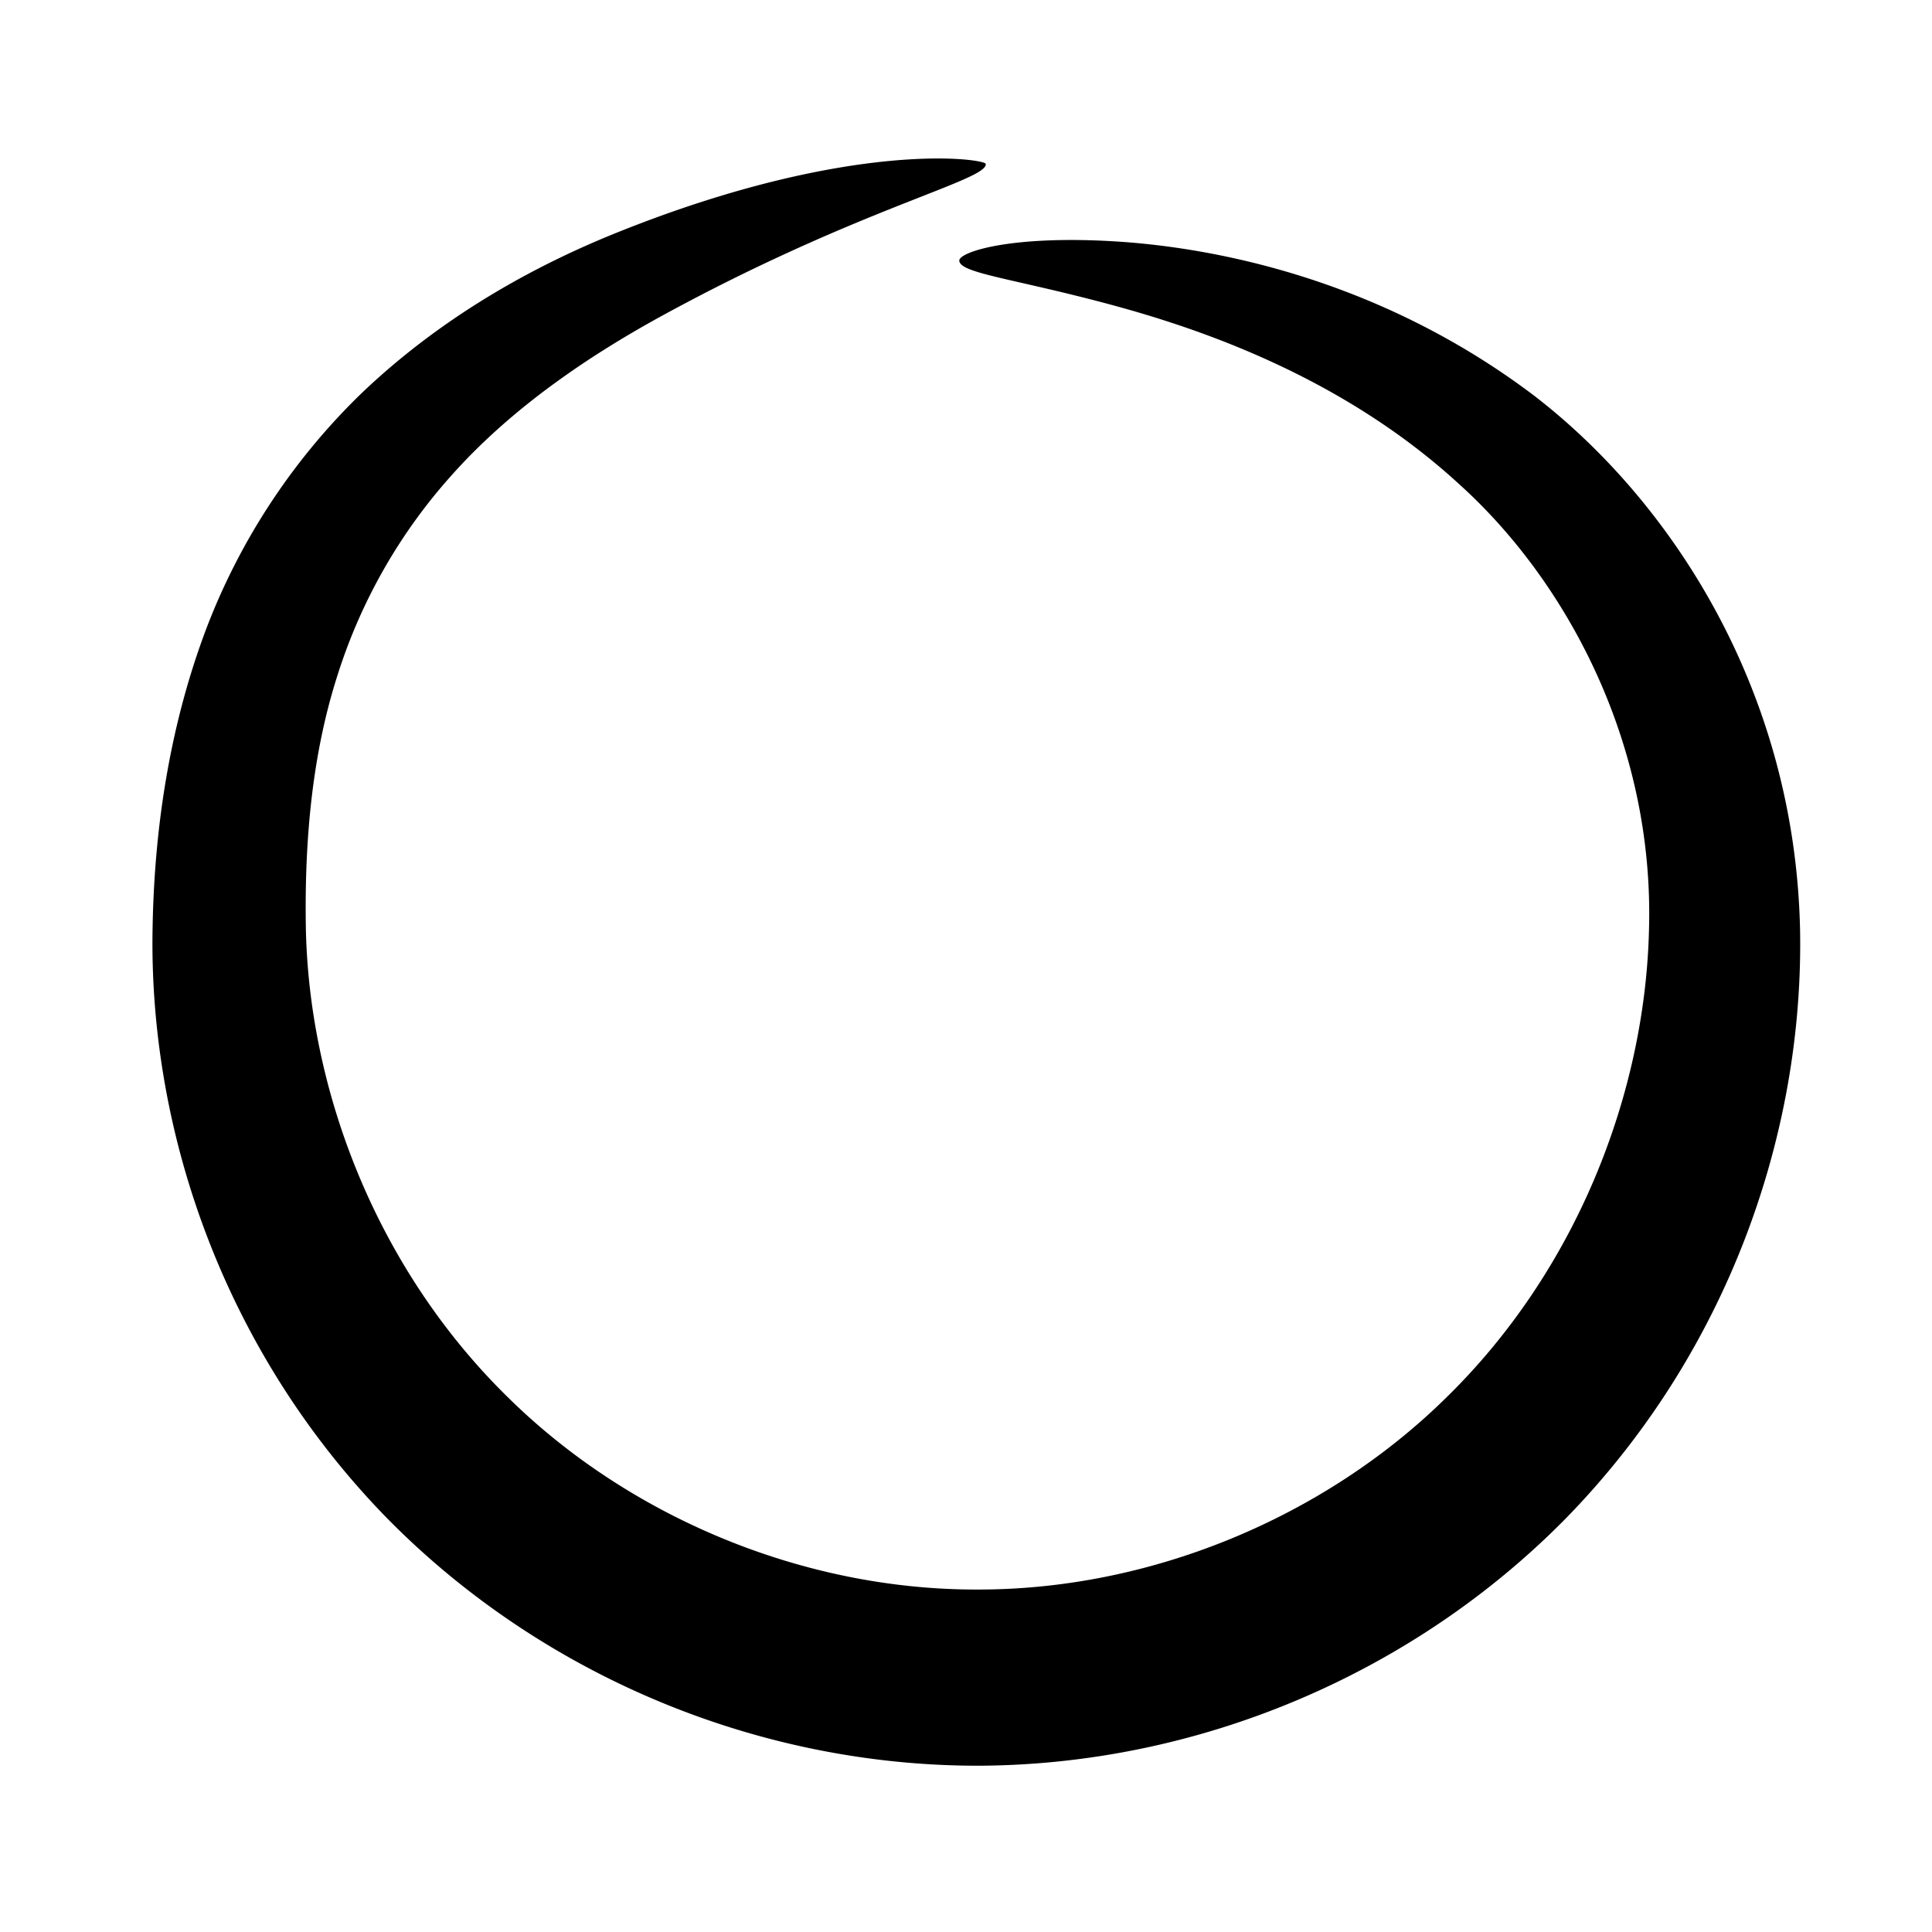 <svg xmlns="http://www.w3.org/2000/svg" width="144" height="144"><defs><filter id="a"><feGaussianBlur stdDeviation="1.947"/></filter></defs><path d="M-106.045 766.667c.135.83-6.46 2.253-16.508 7.745-3.454 1.896-7.542 4.552-10.745 8.177a27.712 27.712 0 0 0-5.718 10.055c-1.255 3.893-1.702 8.224-1.616 12.947.183 8.352 3.678 17.352 10.315 23.823 6.144 6.041 14.96 9.752 23.823 9.737 8.89.024 17.705-3.7 23.84-9.719 6.68-6.498 10.16-15.518 10.355-23.84.268-9.49-4.226-17.735-9.625-22.61-6.155-5.664-13.698-8.082-18.088-9.244-4.766-1.262-7.347-1.52-7.377-2.149-.021-.428 2.534-1.29 7.79-.988 4.88.28 13.42 1.79 21.433 7.834 7.05 5.417 13.285 15.035 13.552 27.156.195 10.32-3.643 21.488-11.927 29.954-7.679 7.794-18.544 12.54-29.953 12.564-11.374-.016-22.257-4.728-29.972-12.546-8.26-8.427-12.15-19.582-11.967-29.972.086-5.385.94-10.554 2.74-15.307a33.029 33.029 0 0 1 7.957-12.016c4.3-4.079 9.146-6.608 13.157-8.197 11.793-4.688 18.492-3.657 18.534-3.404z" transform="matrix(1.465 0 0 1.466 228.825 -1111.721)" filter="url(#a)"/></svg>